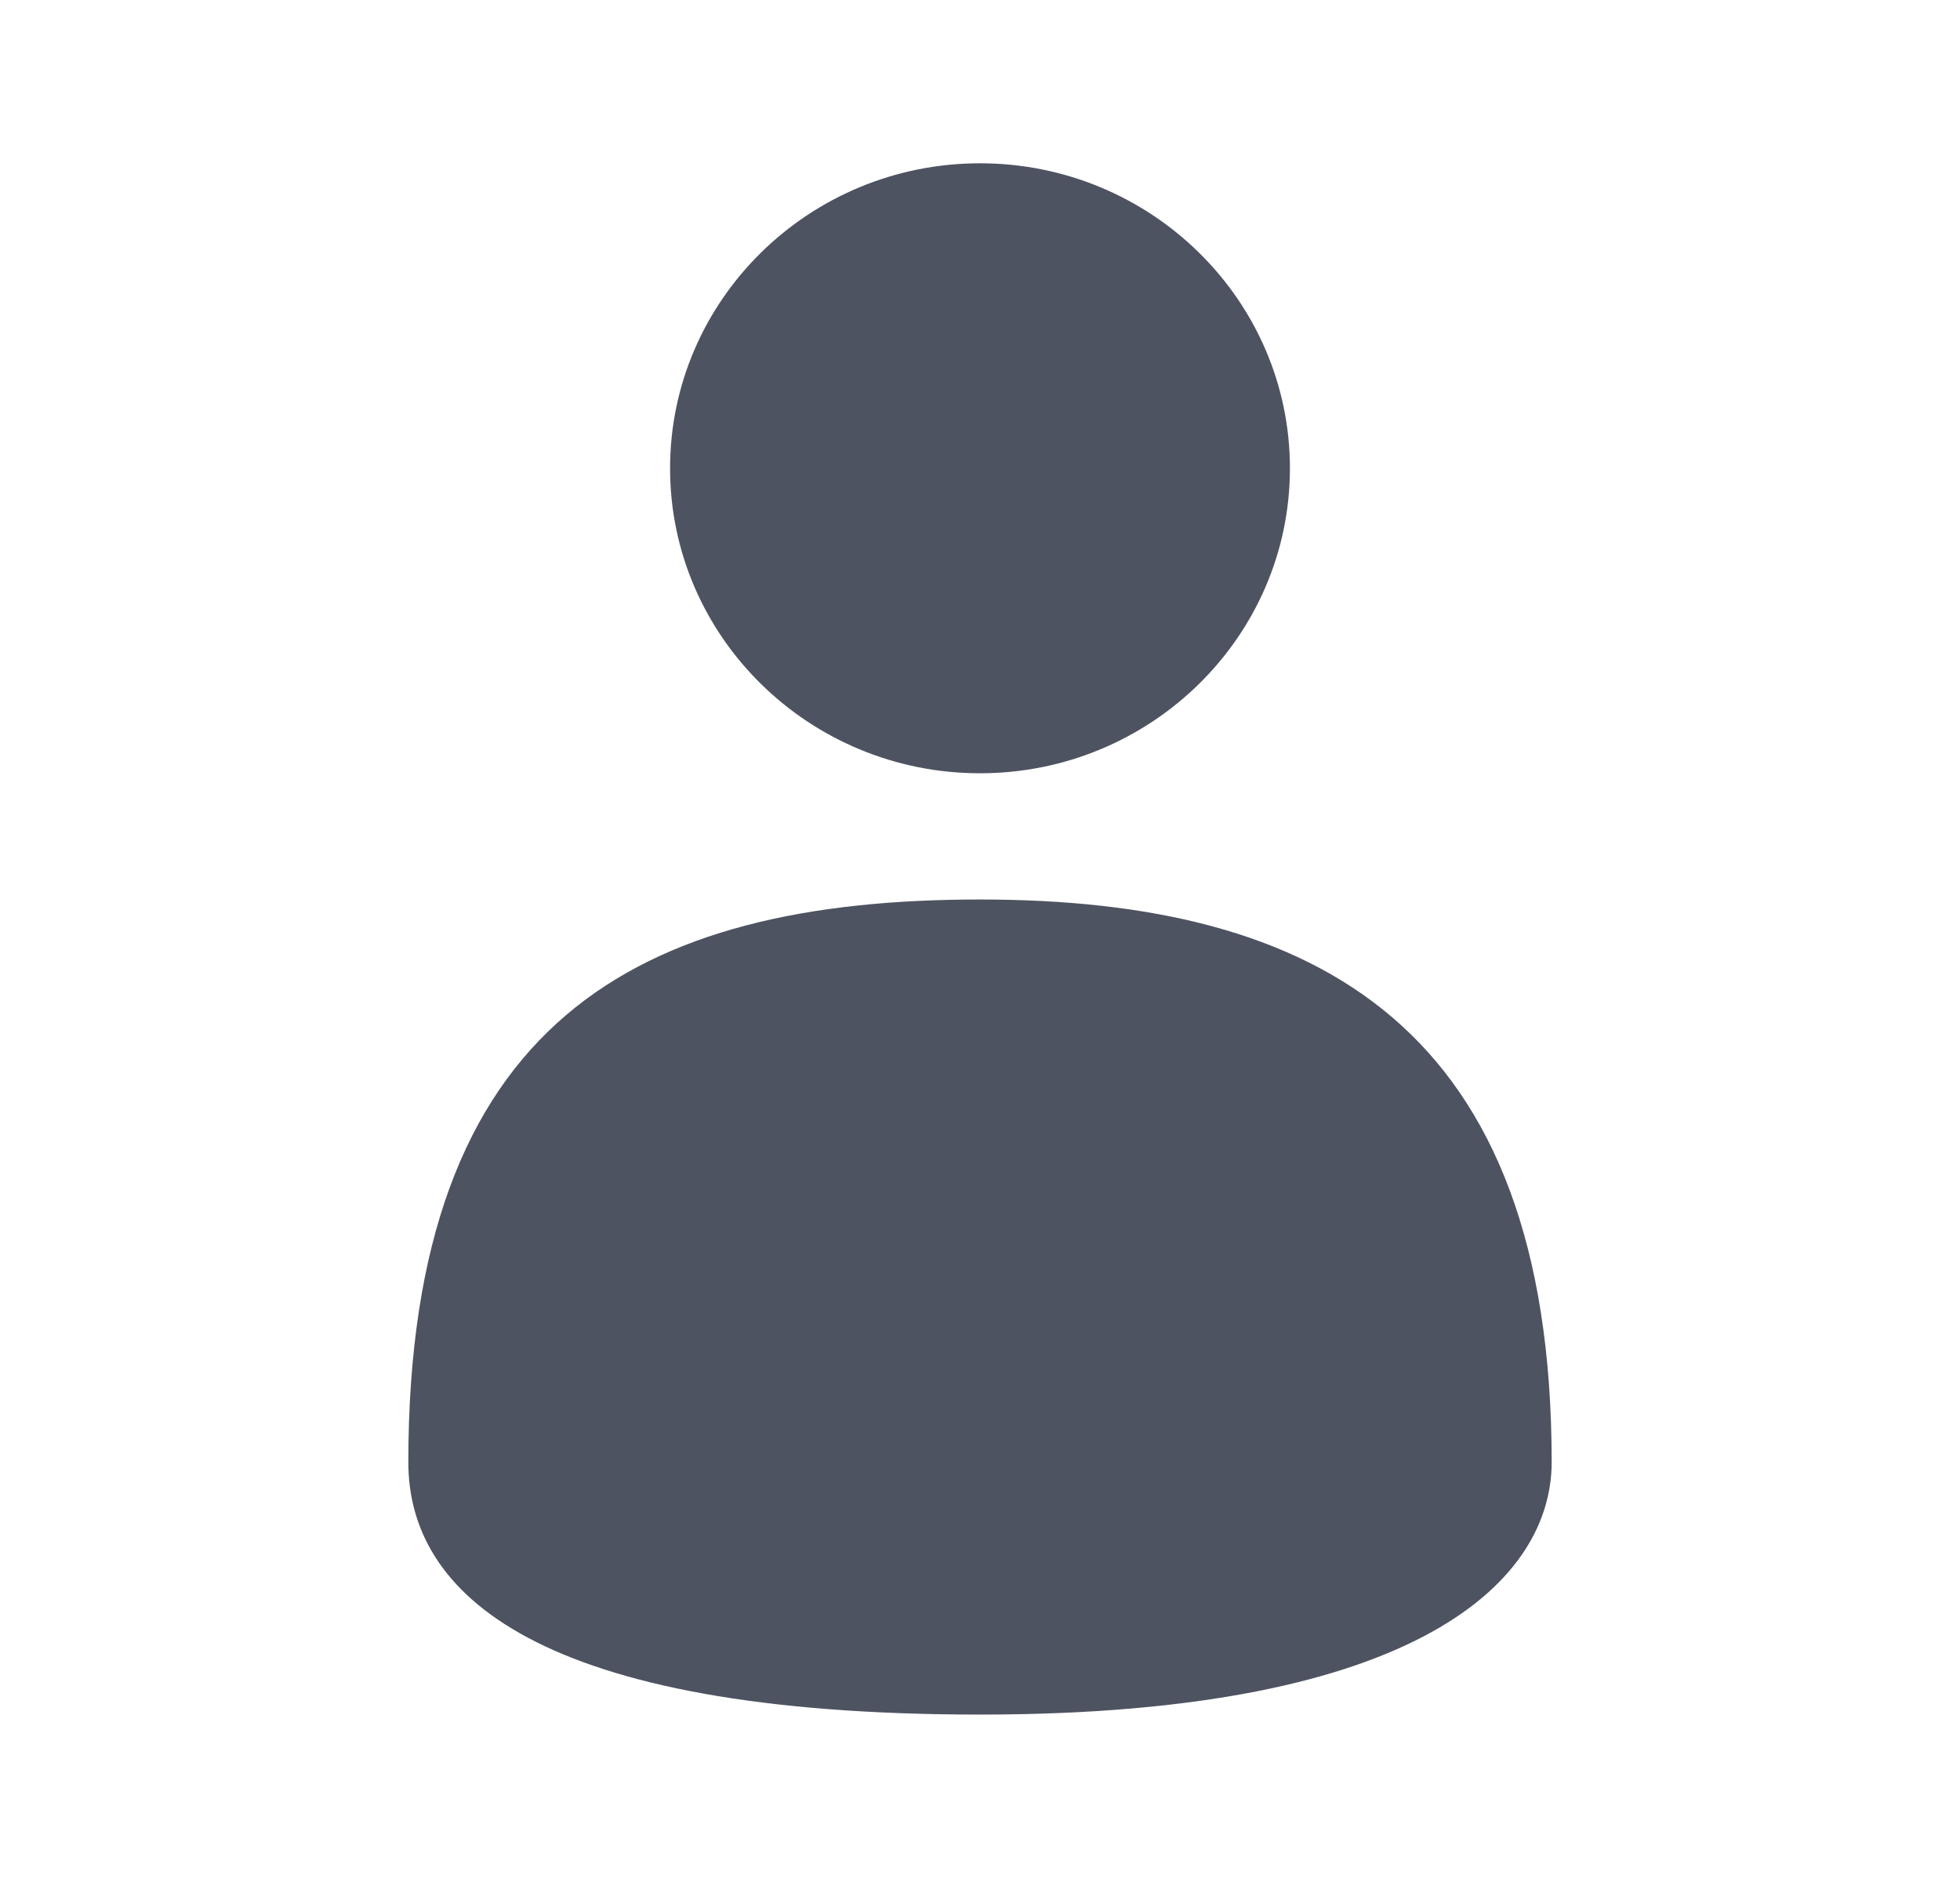 <svg width="24" height="23" fill="none" xmlns="http://www.w3.org/2000/svg"><path d="M12 9.471c-2.093 0-3.795-1.674-3.795-3.735S9.906 2 12 2c2.093 0 3.795 1.675 3.795 3.736 0 2.06-1.702 3.735-3.795 3.735Zm0 1.546c4.122 0 7 1.546 7 6.892C19 19.326 17.43 21 12 21s-7-1.481-7-3.091c0-5.41 2.813-6.892 7-6.892Z" fill="#4E5361"/></svg>